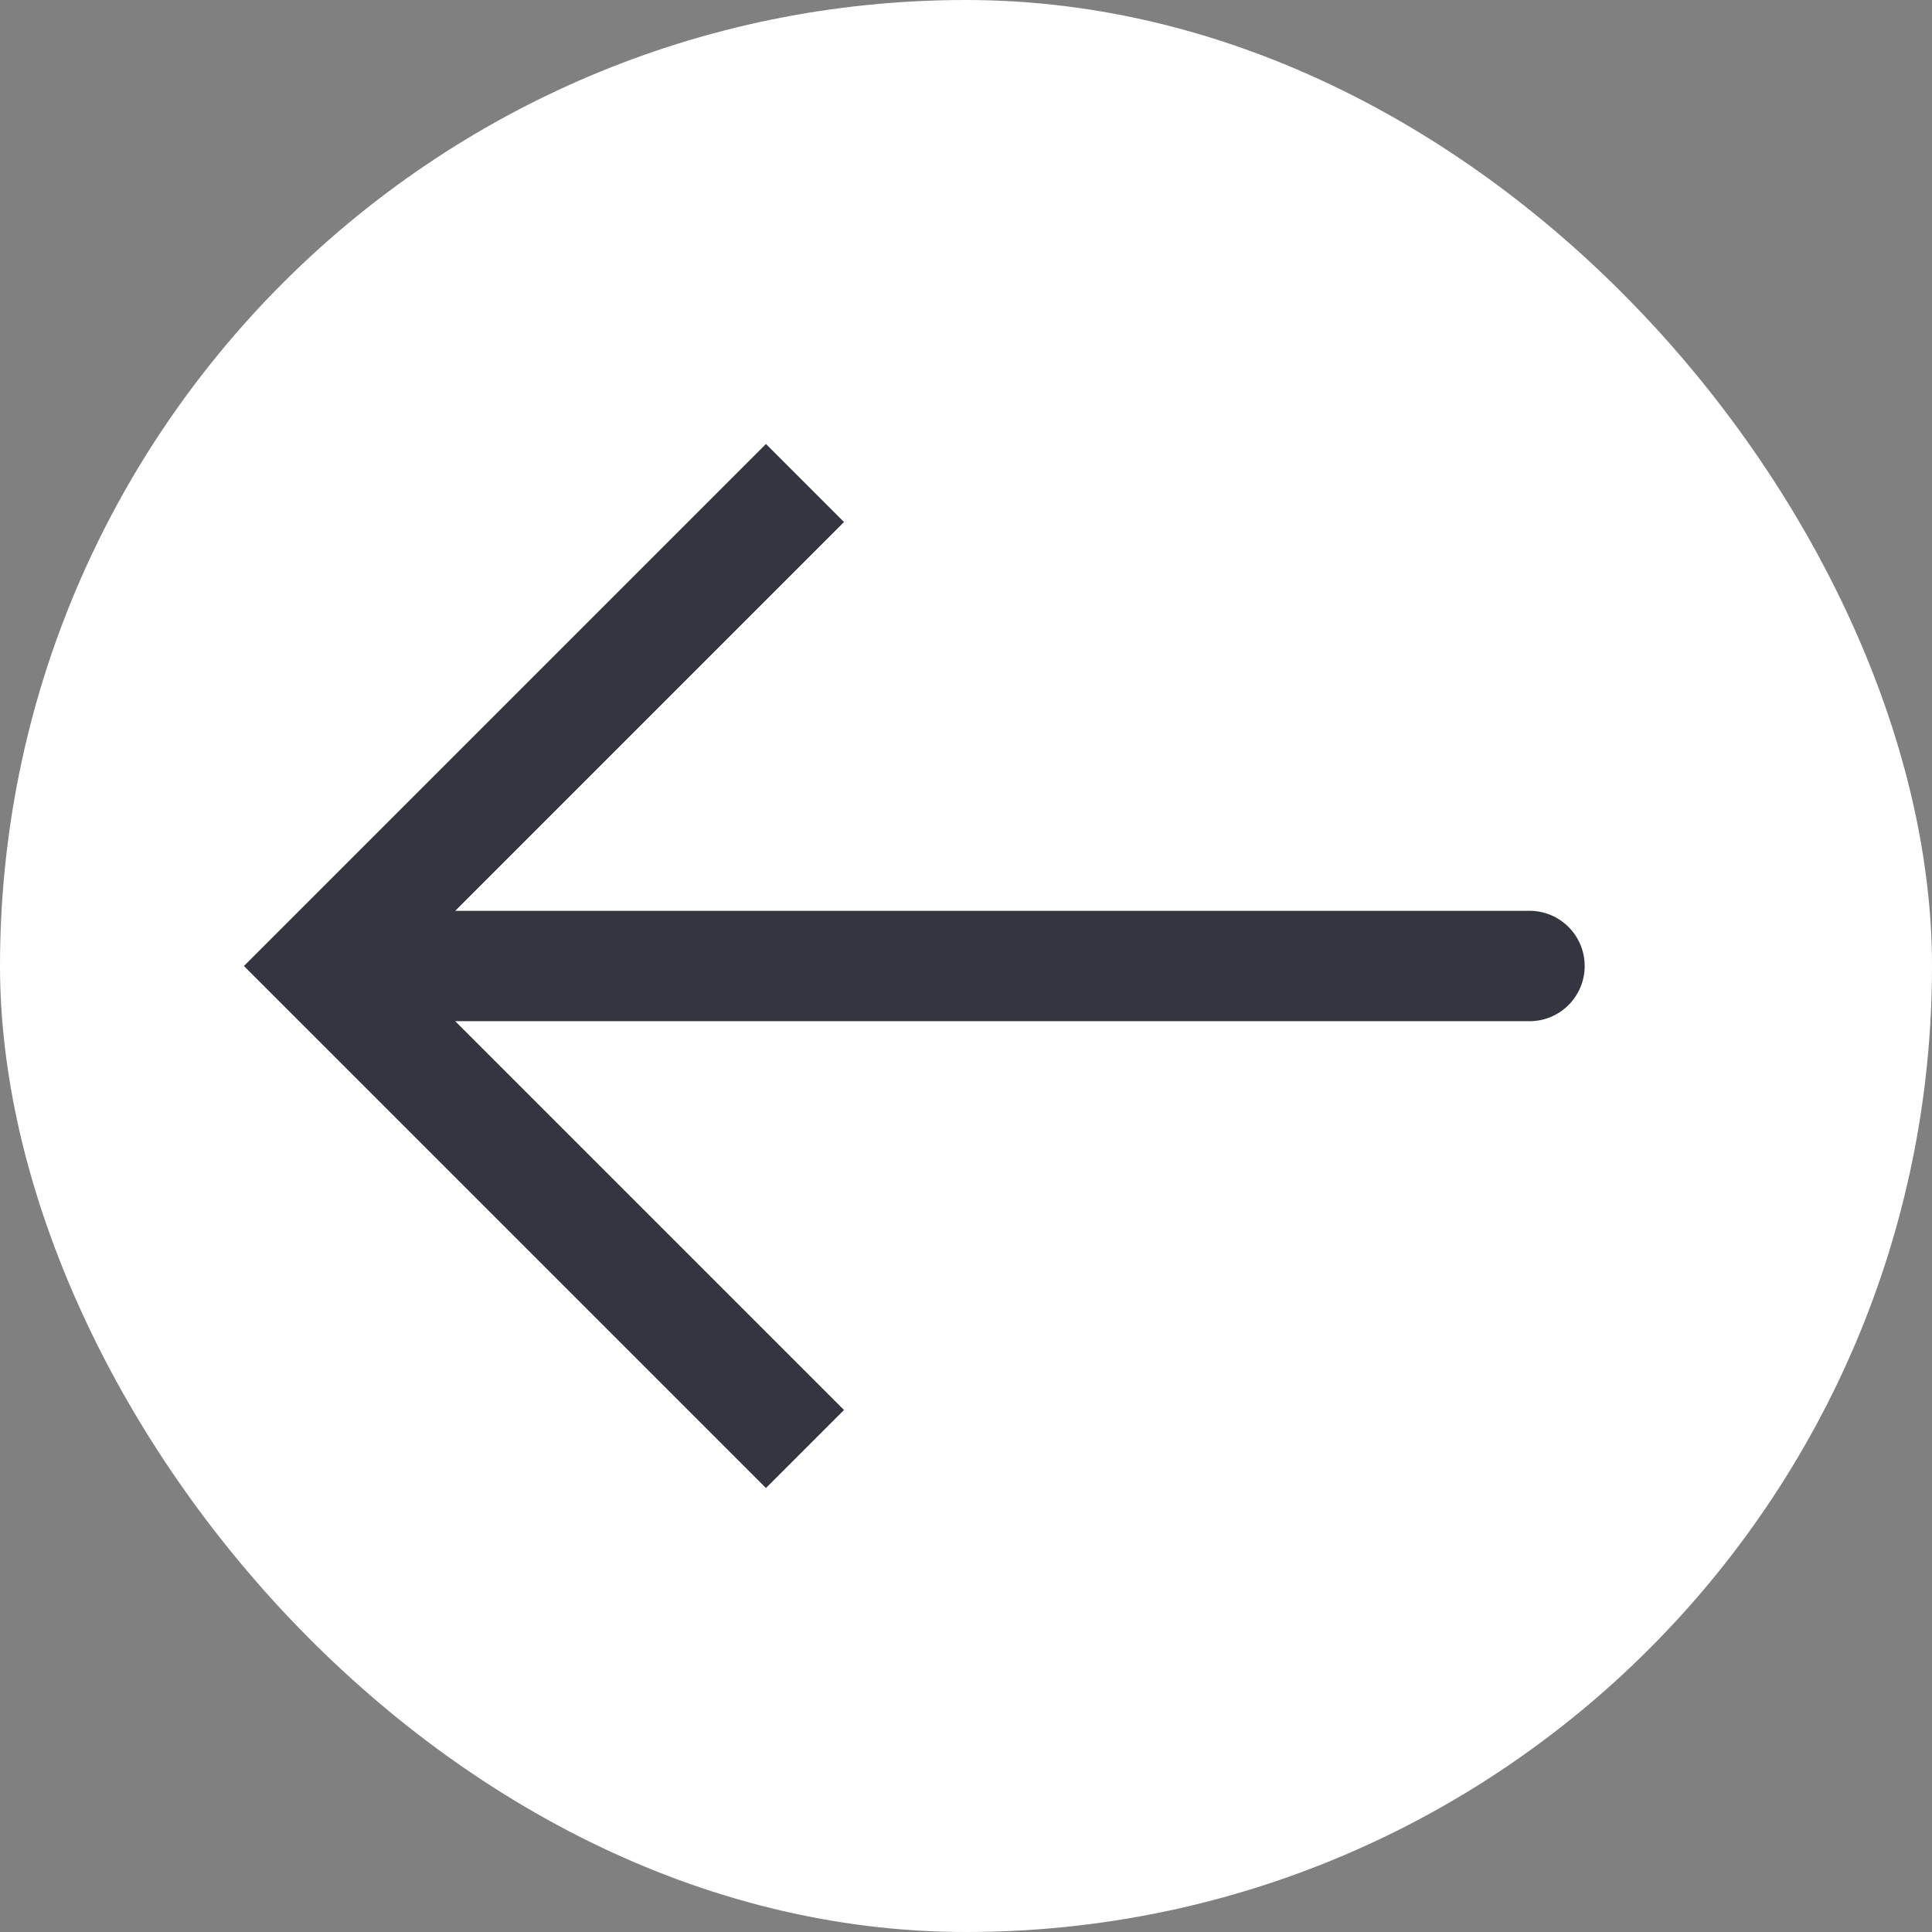 <svg width="35" height="35" viewBox="0 0 35 35" fill="none" xmlns="http://www.w3.org/2000/svg">
<rect x="0" y="0" width="35" height="35" fill="#808080" stroke="none"/>
<rect x="35" y="35" width="35" height="35" rx="17.5" transform="rotate(-180 35 35)" fill="white"/>
<path d="M5.833 17.5L5.126 18.207L4.419 17.5L5.126 16.793L5.833 17.5ZM27.708 16.5C28.261 16.5 28.708 16.948 28.708 17.5C28.708 18.052 28.261 18.5 27.708 18.5L27.708 16.5ZM14.583 26.25L13.876 26.957L5.126 18.207L5.833 17.5L6.54 16.793L15.29 25.543L14.583 26.25ZM5.833 17.5L5.126 16.793L13.876 8.043L14.583 8.75L15.29 9.457L6.54 18.207L5.833 17.5ZM5.833 17.5L5.833 16.5L27.708 16.5L27.708 17.5L27.708 18.5L5.833 18.5L5.833 17.5Z" fill="#33363F"/>
</svg>
